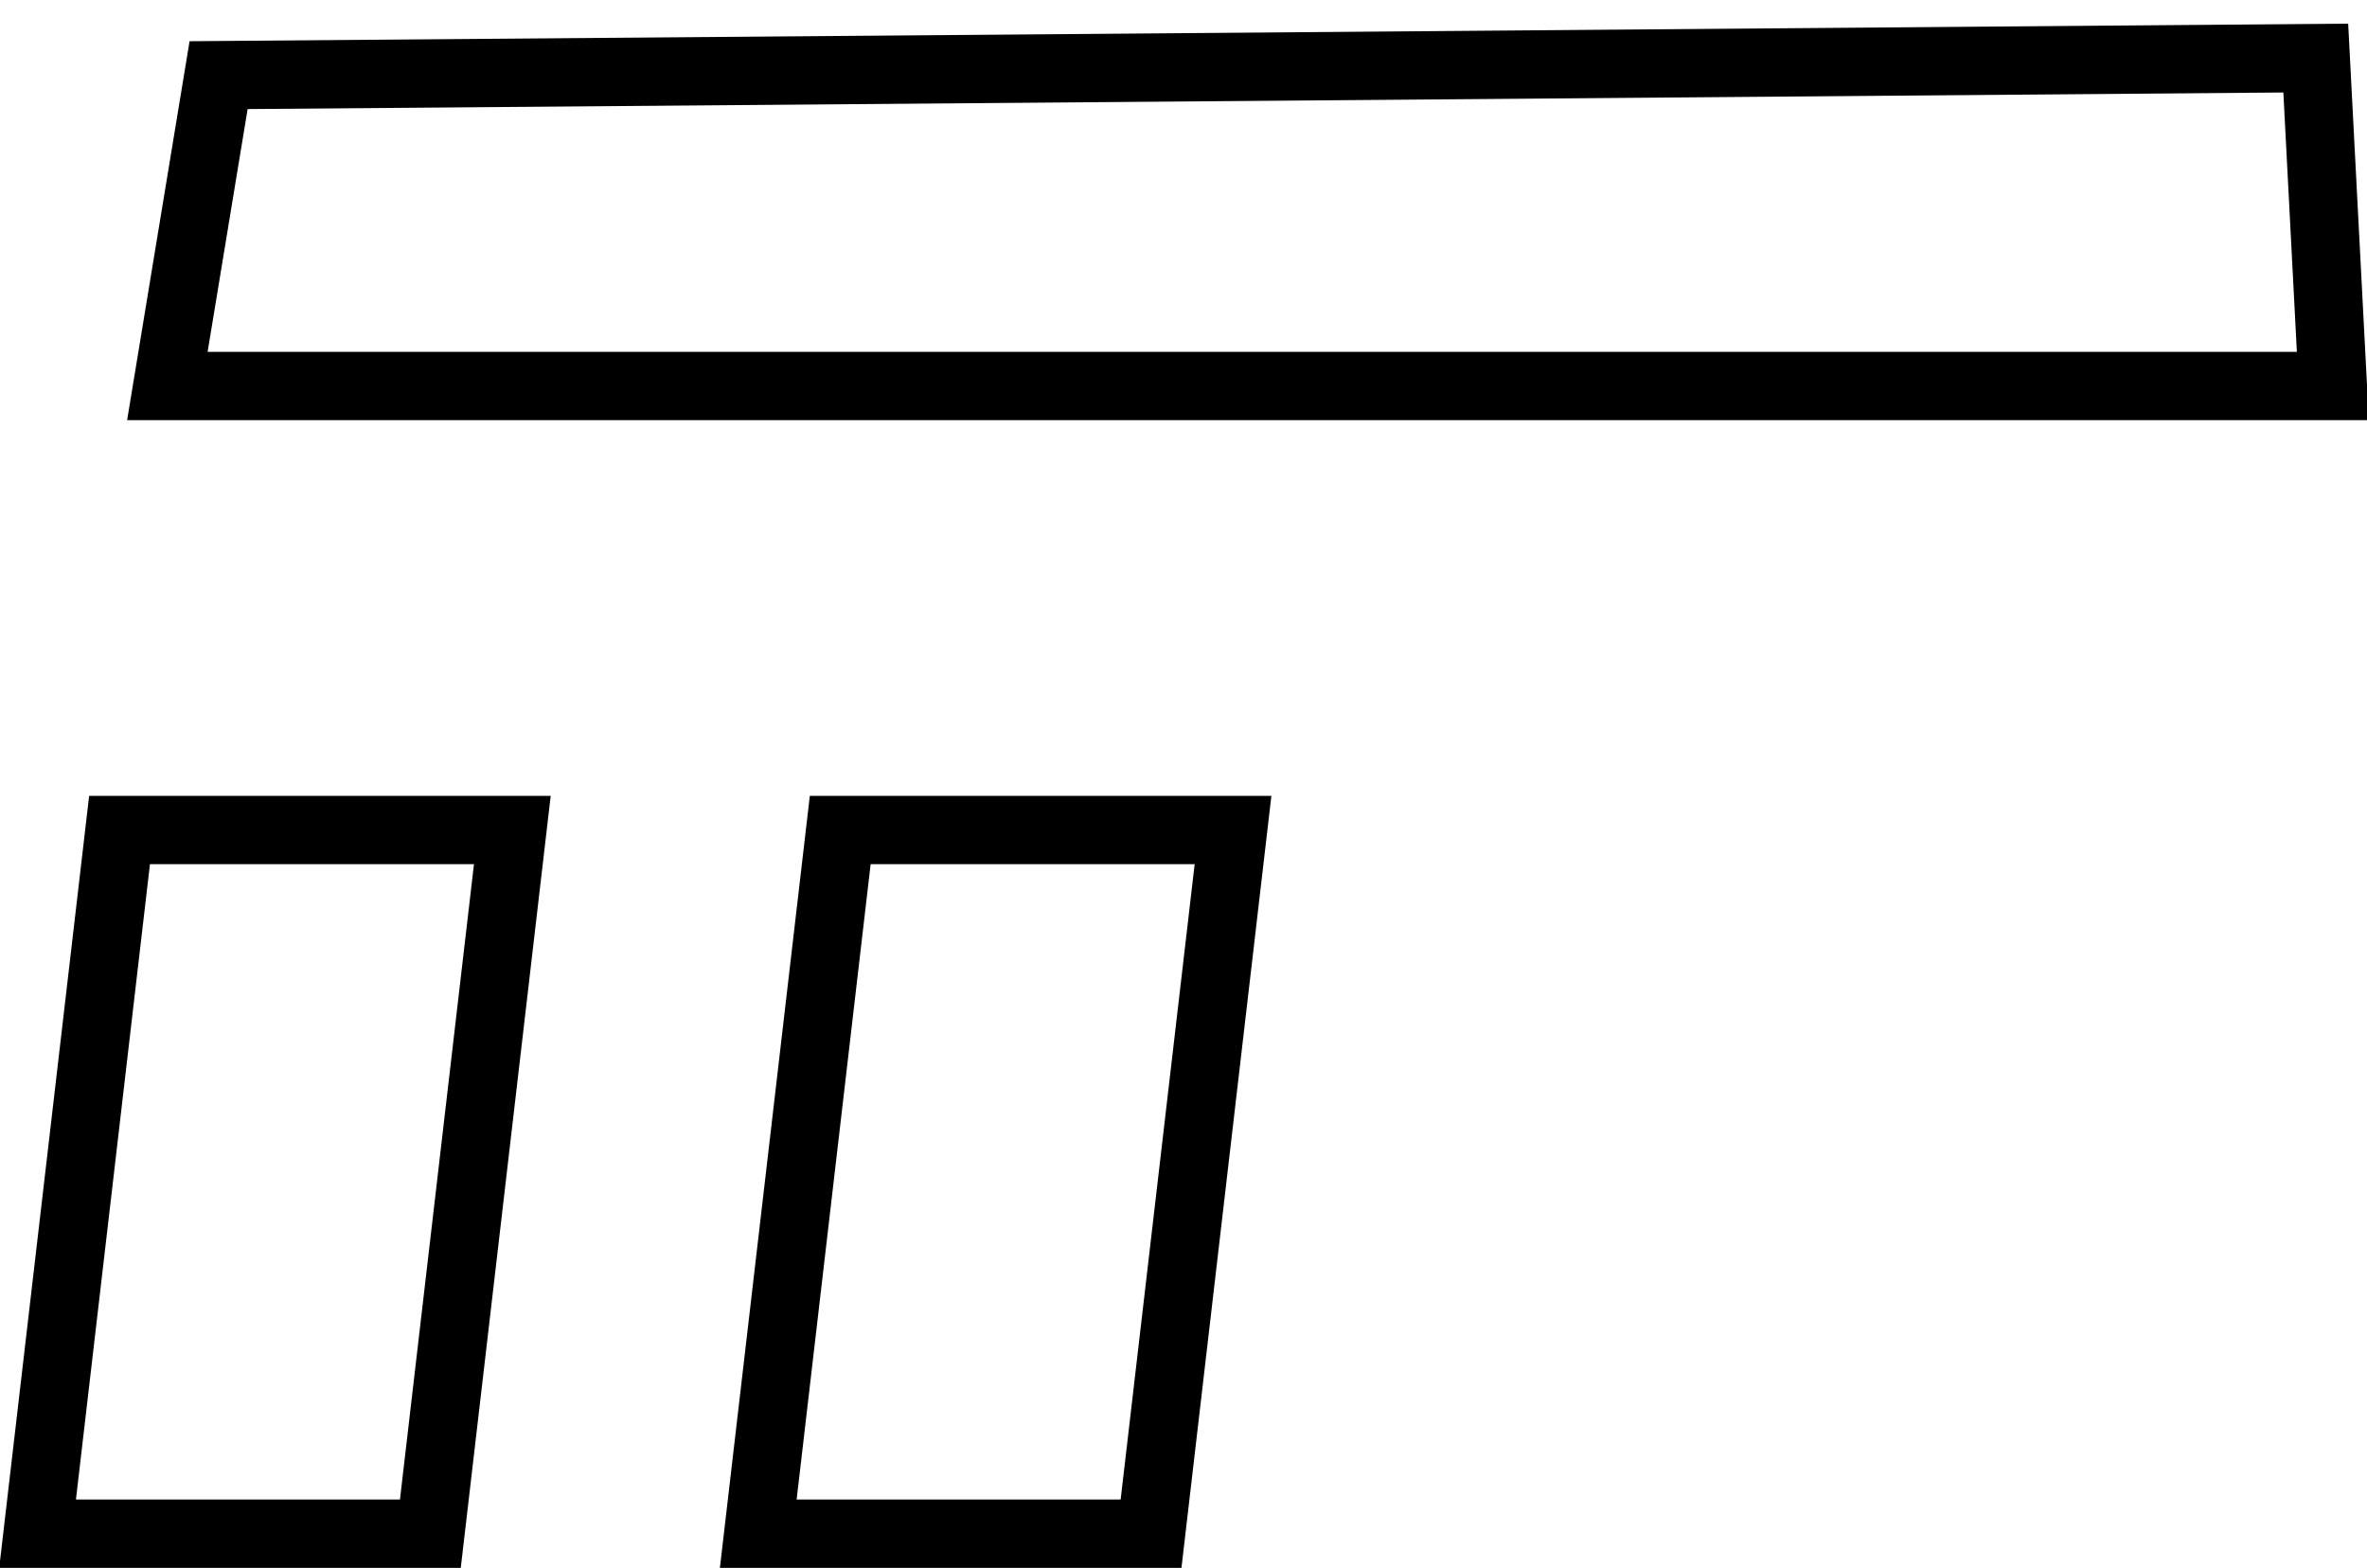 <?xml version="1.0" encoding="UTF-8" standalone="no"?>
<svg xmlns:xlink="http://www.w3.org/1999/xlink" height="22.95px" width="34.65px" xmlns="http://www.w3.org/2000/svg">
  <g transform="matrix(1.0, 0.0, 0.0, 1.0, 17.35, 11.65)">
    <path d="M16.55 -10.8 L16.8 -6.0 -14.9 -6.0 -14.15 -10.55 16.55 -10.8" fill="#ffffff" fill-opacity="0.0" fill-rule="evenodd" stroke="none"/>
    <path d="M16.55 -10.8 L-14.15 -10.55 -14.9 -6.0 16.8 -6.0 16.55 -10.8 Z" fill="none" stroke="#000000" stroke-linecap="butt" stroke-linejoin="miter-clip" stroke-miterlimit="4.0" stroke-width="1.0"/>
    <path d="M-15.6 0.5 L-9.85 0.5 -11.05 10.8 -16.8 10.8 -15.6 0.5" fill="#ffffff" fill-opacity="0.0" fill-rule="evenodd" stroke="none"/>
    <path d="M-15.6 0.5 L-16.8 10.8 -11.05 10.8 -9.85 0.5 -15.6 0.5 Z" fill="none" stroke="#000000" stroke-linecap="butt" stroke-linejoin="miter-clip" stroke-miterlimit="4.0" stroke-width="1.0"/>
    <path d="M-5.05 0.5 L0.7 0.5 -0.5 10.8 -6.25 10.8 -5.05 0.5" fill="#ffffff" fill-opacity="0.0" fill-rule="evenodd" stroke="none"/>
    <path d="M-5.05 0.5 L-6.25 10.8 -0.5 10.8 0.7 0.5 -5.05 0.5 Z" fill="none" stroke="#000000" stroke-linecap="butt" stroke-linejoin="miter-clip" stroke-miterlimit="4.0" stroke-width="1.0"/>
  </g>
</svg>
